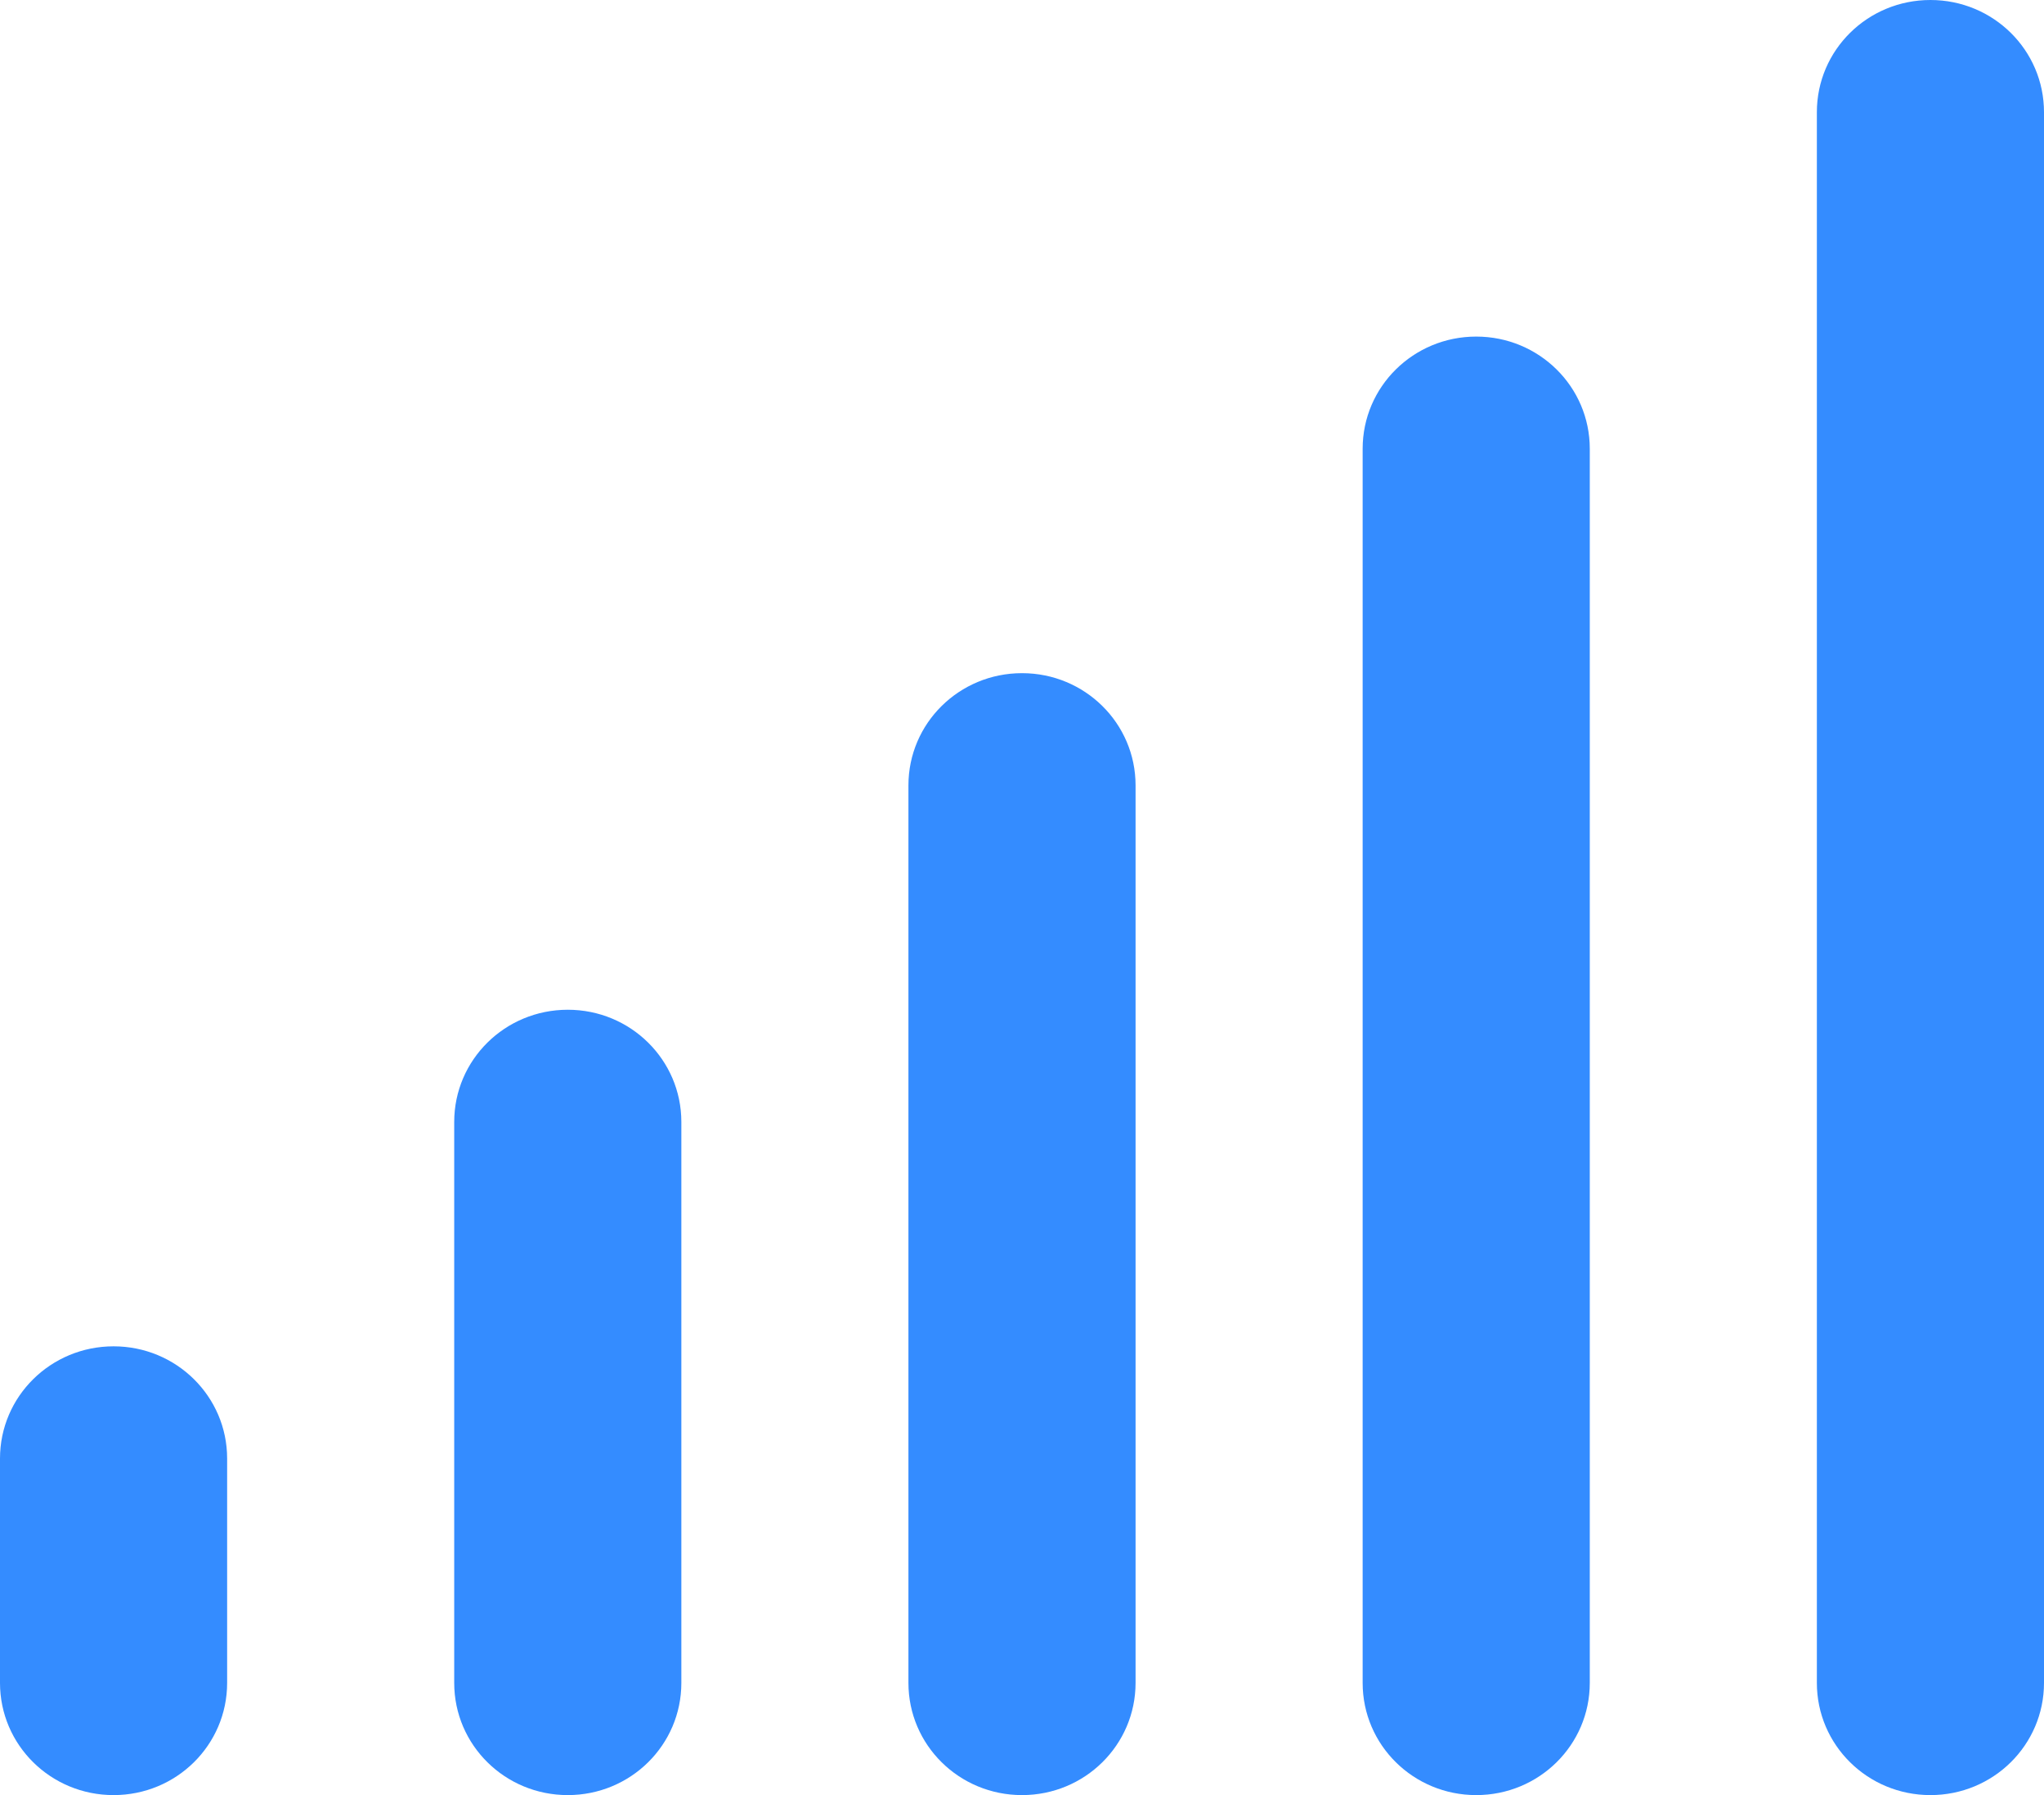 <svg width="41" height="36" viewBox="0 0 41 36" fill="none" xmlns="http://www.w3.org/2000/svg">
<path d="M38.722 0C39.982 0 41 1.005 41 2.25V33.75C41 34.995 39.982 36 38.722 36C37.462 36 36.444 34.995 36.444 33.75V2.25C36.444 1.005 37.462 0 38.722 0ZM29.611 6.75C30.871 6.75 31.889 7.755 31.889 9V33.75C31.889 34.995 30.871 36 29.611 36C28.351 36 27.333 34.995 27.333 33.75V9C27.333 7.755 28.351 6.75 29.611 6.75ZM22.778 15.75V33.75C22.778 34.995 21.76 36 20.5 36C19.24 36 18.222 34.995 18.222 33.75V15.75C18.222 14.505 19.24 13.5 20.5 13.5C21.76 13.5 22.778 14.505 22.778 15.75ZM11.389 20.25C12.649 20.25 13.667 21.256 13.667 22.5V33.75C13.667 34.995 12.649 36 11.389 36C10.129 36 9.111 34.995 9.111 33.75V22.5C9.111 21.256 10.129 20.25 11.389 20.25ZM4.556 29.25V33.75C4.556 34.995 3.538 36 2.278 36C1.018 36 0 34.995 0 33.75V29.25C0 28.006 1.018 27 2.278 27C3.538 27 4.556 28.006 4.556 29.25Z" fill="#348CFF"/>
</svg>
